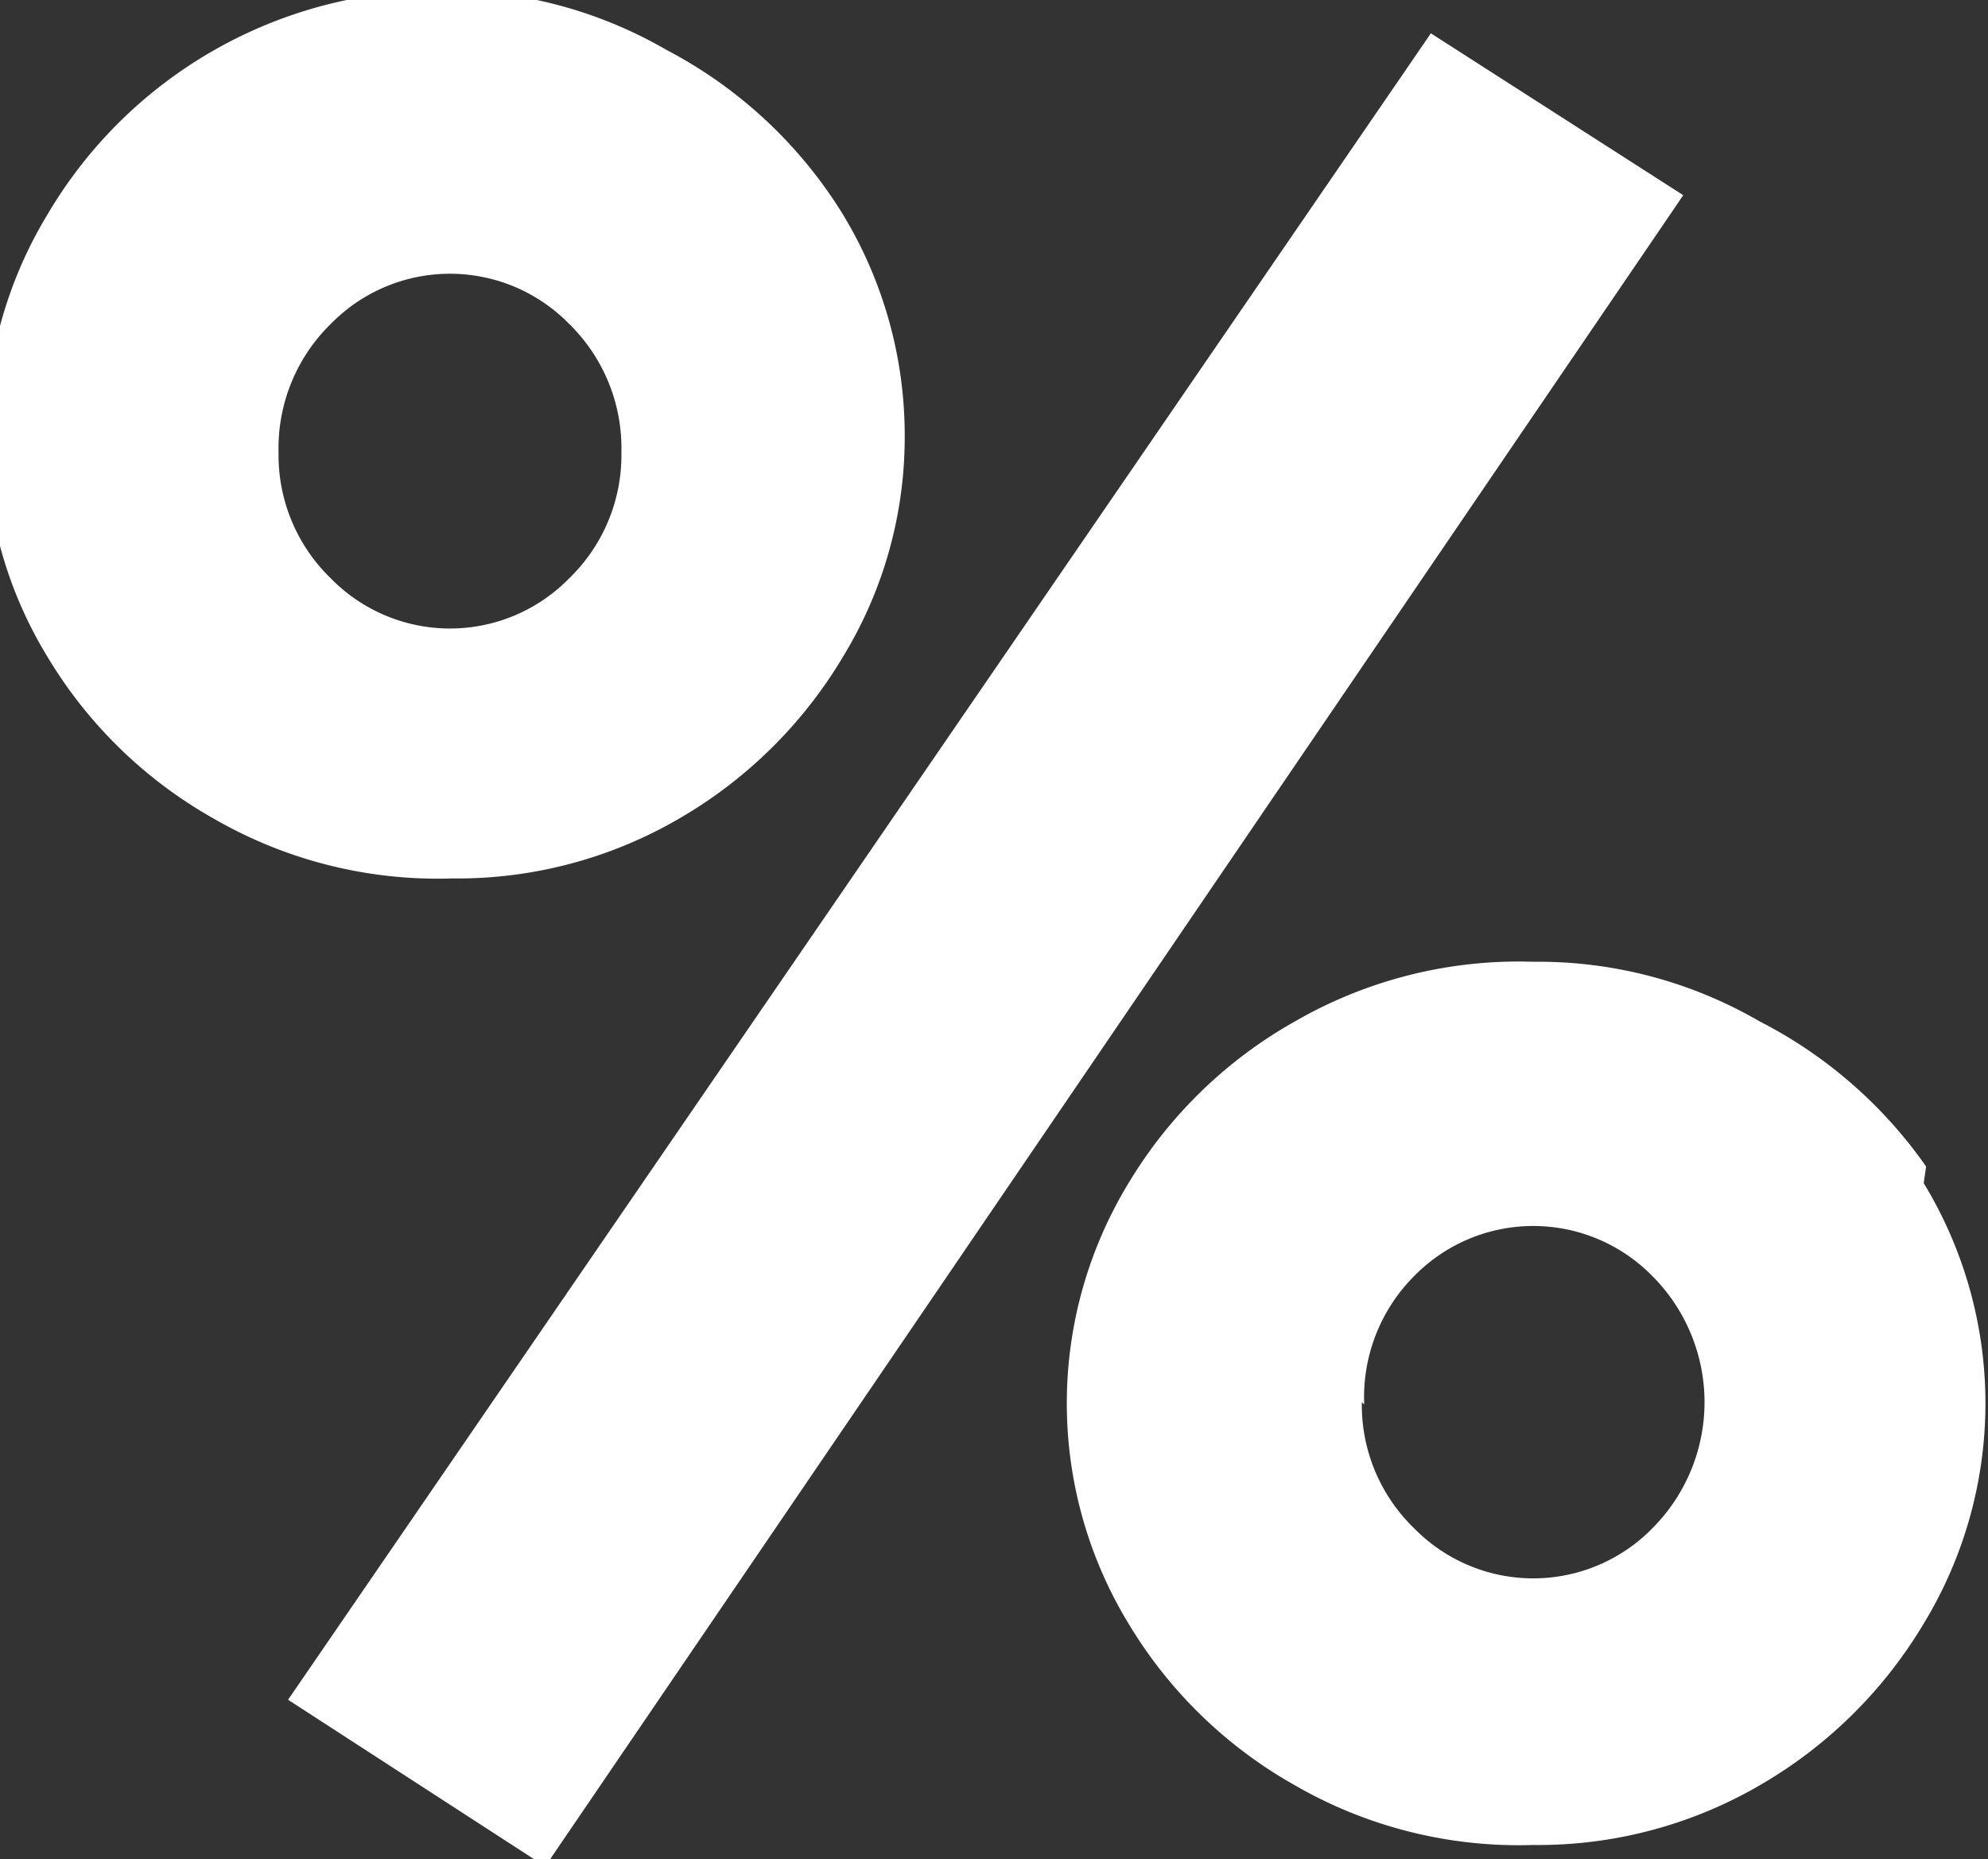 <svg id="Слой_1" data-name="Слой 1" xmlns="http://www.w3.org/2000/svg" viewBox="0 0 8.35 7.81">
  <rect x="0" y="0" width="8.35" height="7.81" fill="#333333" stroke="none"/>
  <defs>
    <style>
      .cls-1 {
        fill: #fff;
      }
    </style>
  </defs>
  <title>proc</title>
  <path class="cls-1" d="M305.37,393a1.79,1.79,0,0,1,.26.94,1.77,1.77,0,0,1-.26.92,1.92,1.92,0,0,1-.69.68,1.85,1.85,0,0,1-.95.25,1.88,1.88,0,0,1-1-.25,1.9,1.9,0,0,1-.7-0.68,1.77,1.77,0,0,1-.26-0.92,1.79,1.79,0,0,1,.26-0.94,1.91,1.91,0,0,1,1.65-.94,1.85,1.85,0,0,1,.95.25A1.91,1.91,0,0,1,305.37,393ZM303,394a0.72,0.72,0,0,0,.22.53,0.7,0.7,0,0,0,1,0,0.72,0.72,0,0,0,.22-0.53,0.73,0.73,0,0,0-.22-0.54,0.7,0.7,0,0,0-1,0A0.73,0.73,0,0,0,303,394Zm1.12,5.94-1.08-.7,4.8-7,1.06,0.68Zm5.79-2.87a1.78,1.78,0,0,1,0,1.85,1.92,1.92,0,0,1-.69.68,1.85,1.85,0,0,1-.95.25,1.88,1.88,0,0,1-1-.25,1.9,1.9,0,0,1-.7-0.68,1.78,1.78,0,0,1,0-1.85,1.9,1.9,0,0,1,.7-0.68,1.88,1.88,0,0,1,1-.25,1.85,1.85,0,0,1,.95.25A1.92,1.92,0,0,1,309.92,397Zm-2.36.92a0.72,0.72,0,0,0,.22.53,0.7,0.7,0,0,0,1,0,0.75,0.75,0,0,0,0-1.06,0.7,0.7,0,0,0-1,0A0.72,0.72,0,0,0,307.56,398Z" transform="translate(-301.83 -392.1)"/>
</svg>
